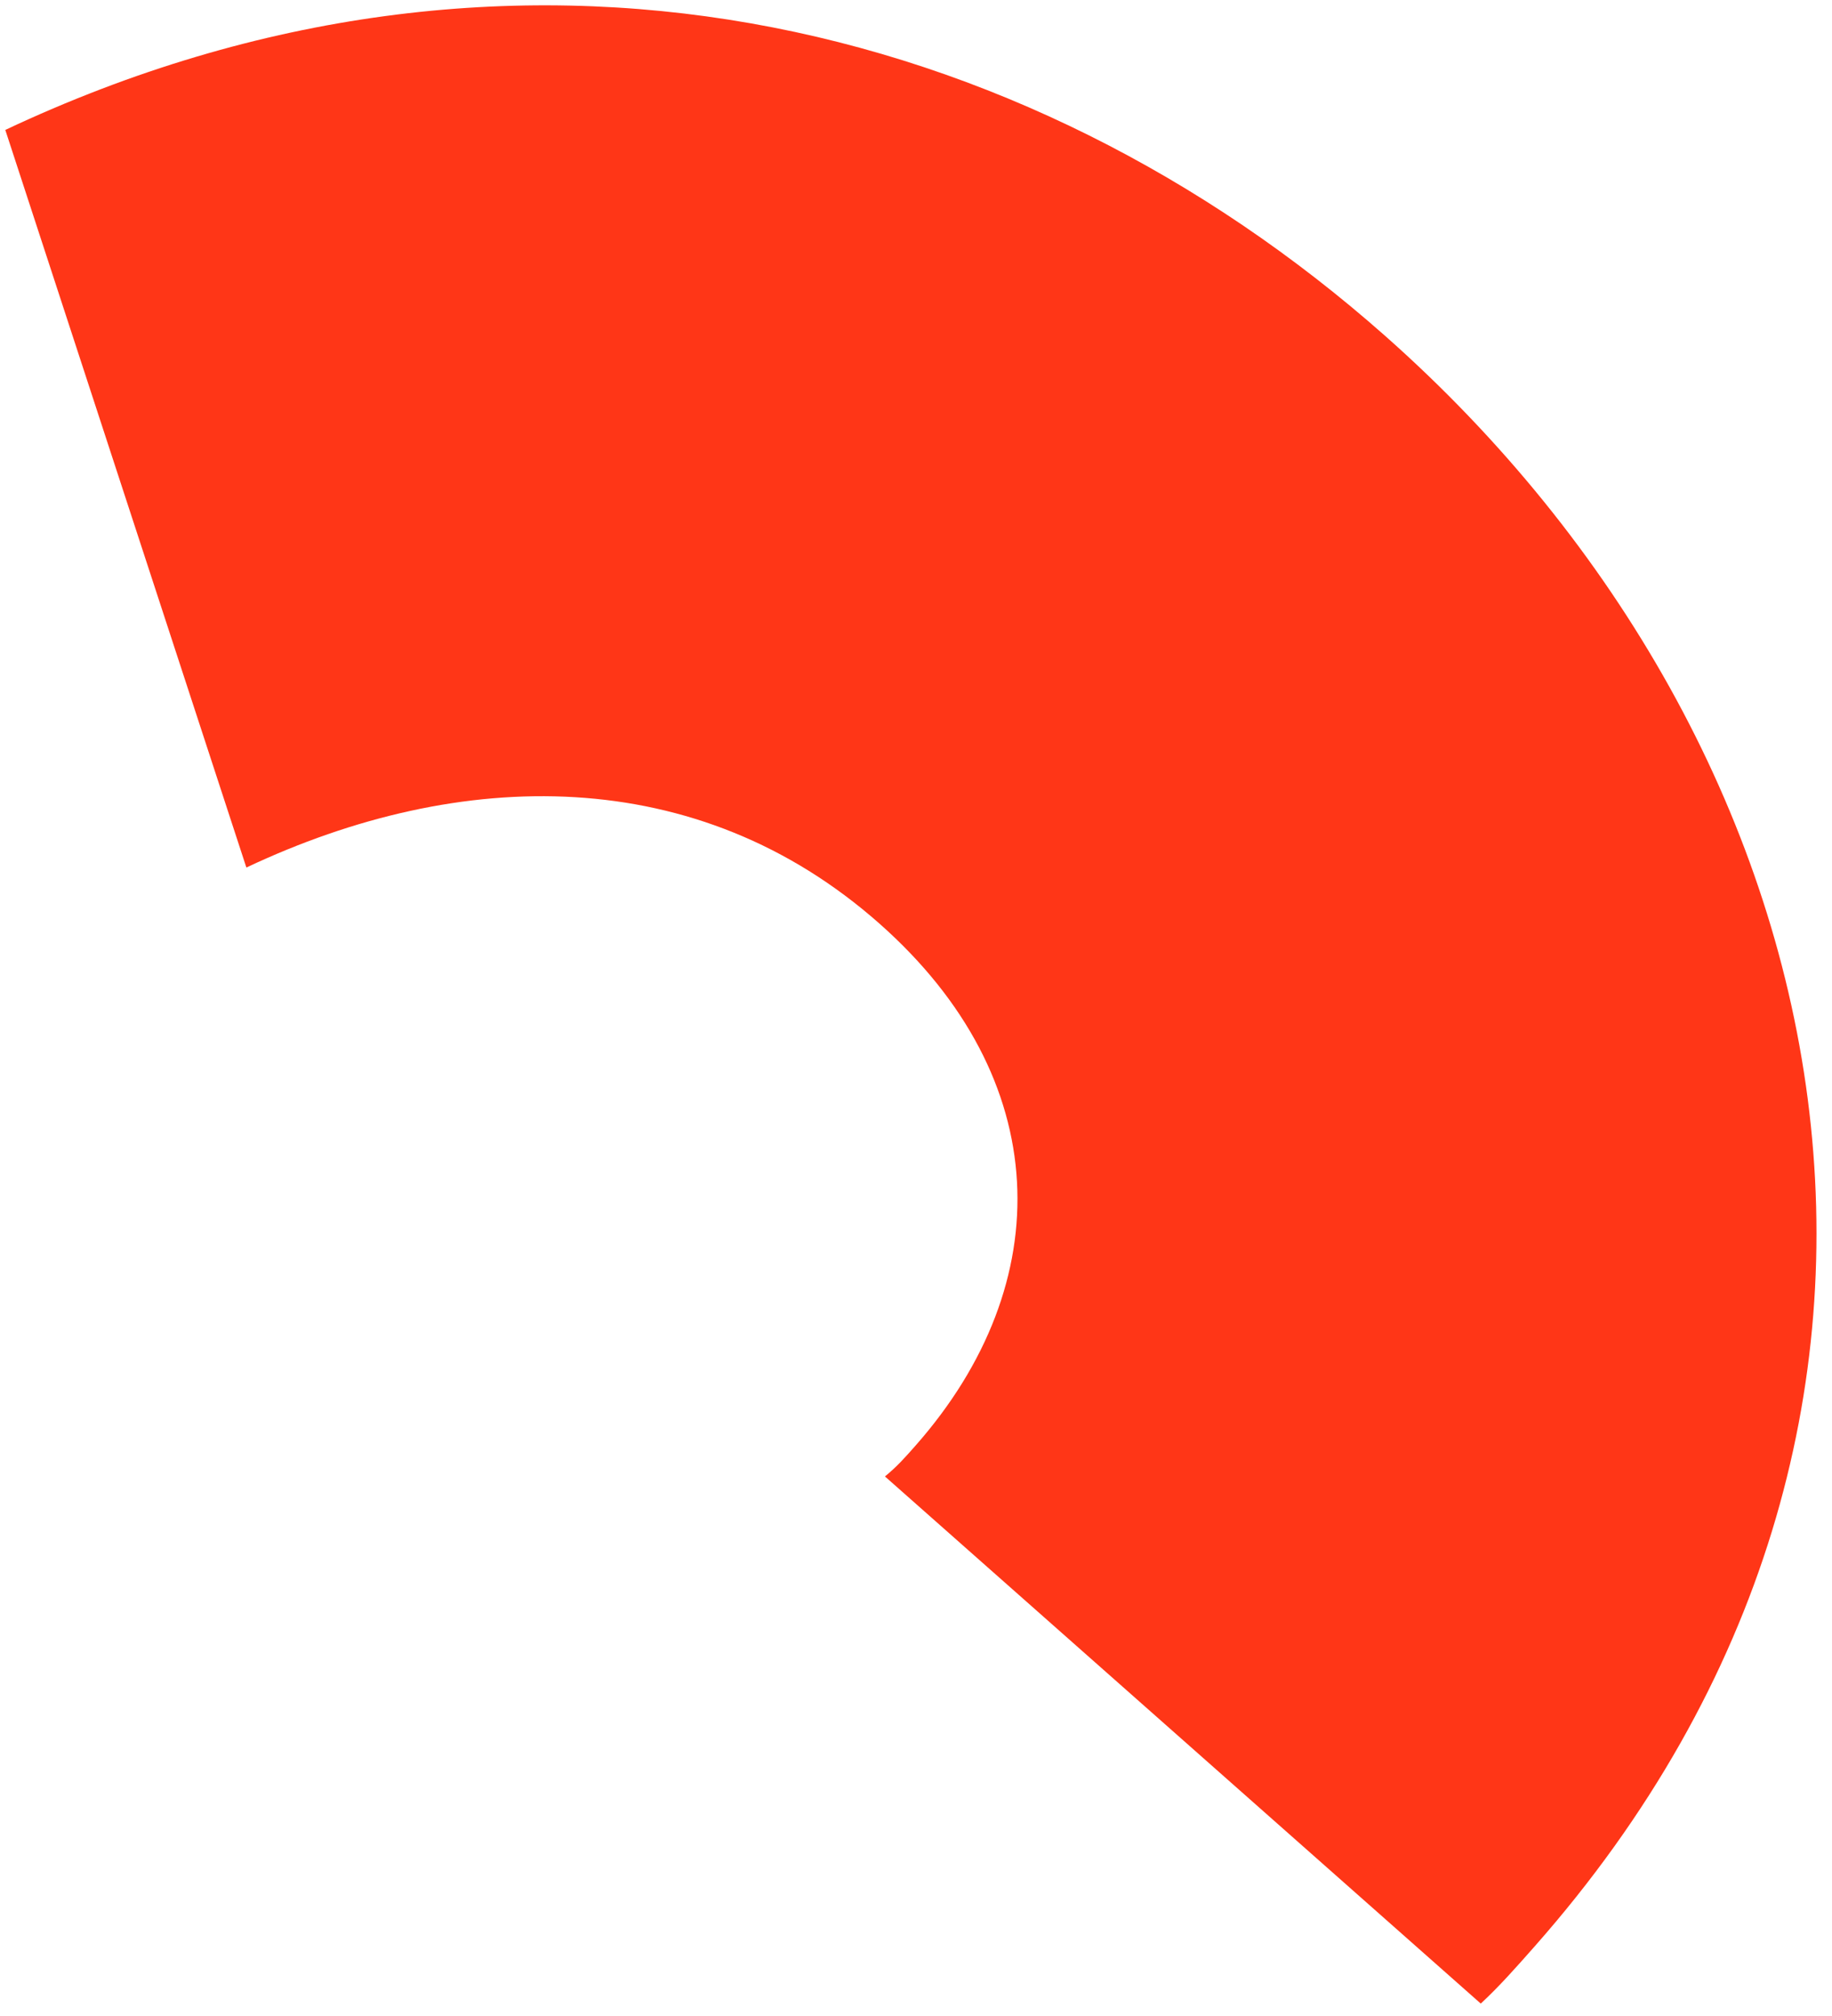 <svg width="110" height="121" viewBox="0 0 110 121" fill="none" xmlns="http://www.w3.org/2000/svg">
<path d="M52.809 55.438C63.292 64.708 63.618 76.975 54.96 86.779C54.356 87.463 53.853 88.032 53.135 88.616L88.911 120.255C90.032 119.216 91.038 118.076 92.146 116.822C119.933 85.36 111.075 44.84 83.161 20.153C61.513 1.008 30.883 -6.589 0.318 7.798L14.793 52.069C27.667 45.993 41.871 45.764 52.809 55.438Z" fill="#FF3617"/>
</svg>

